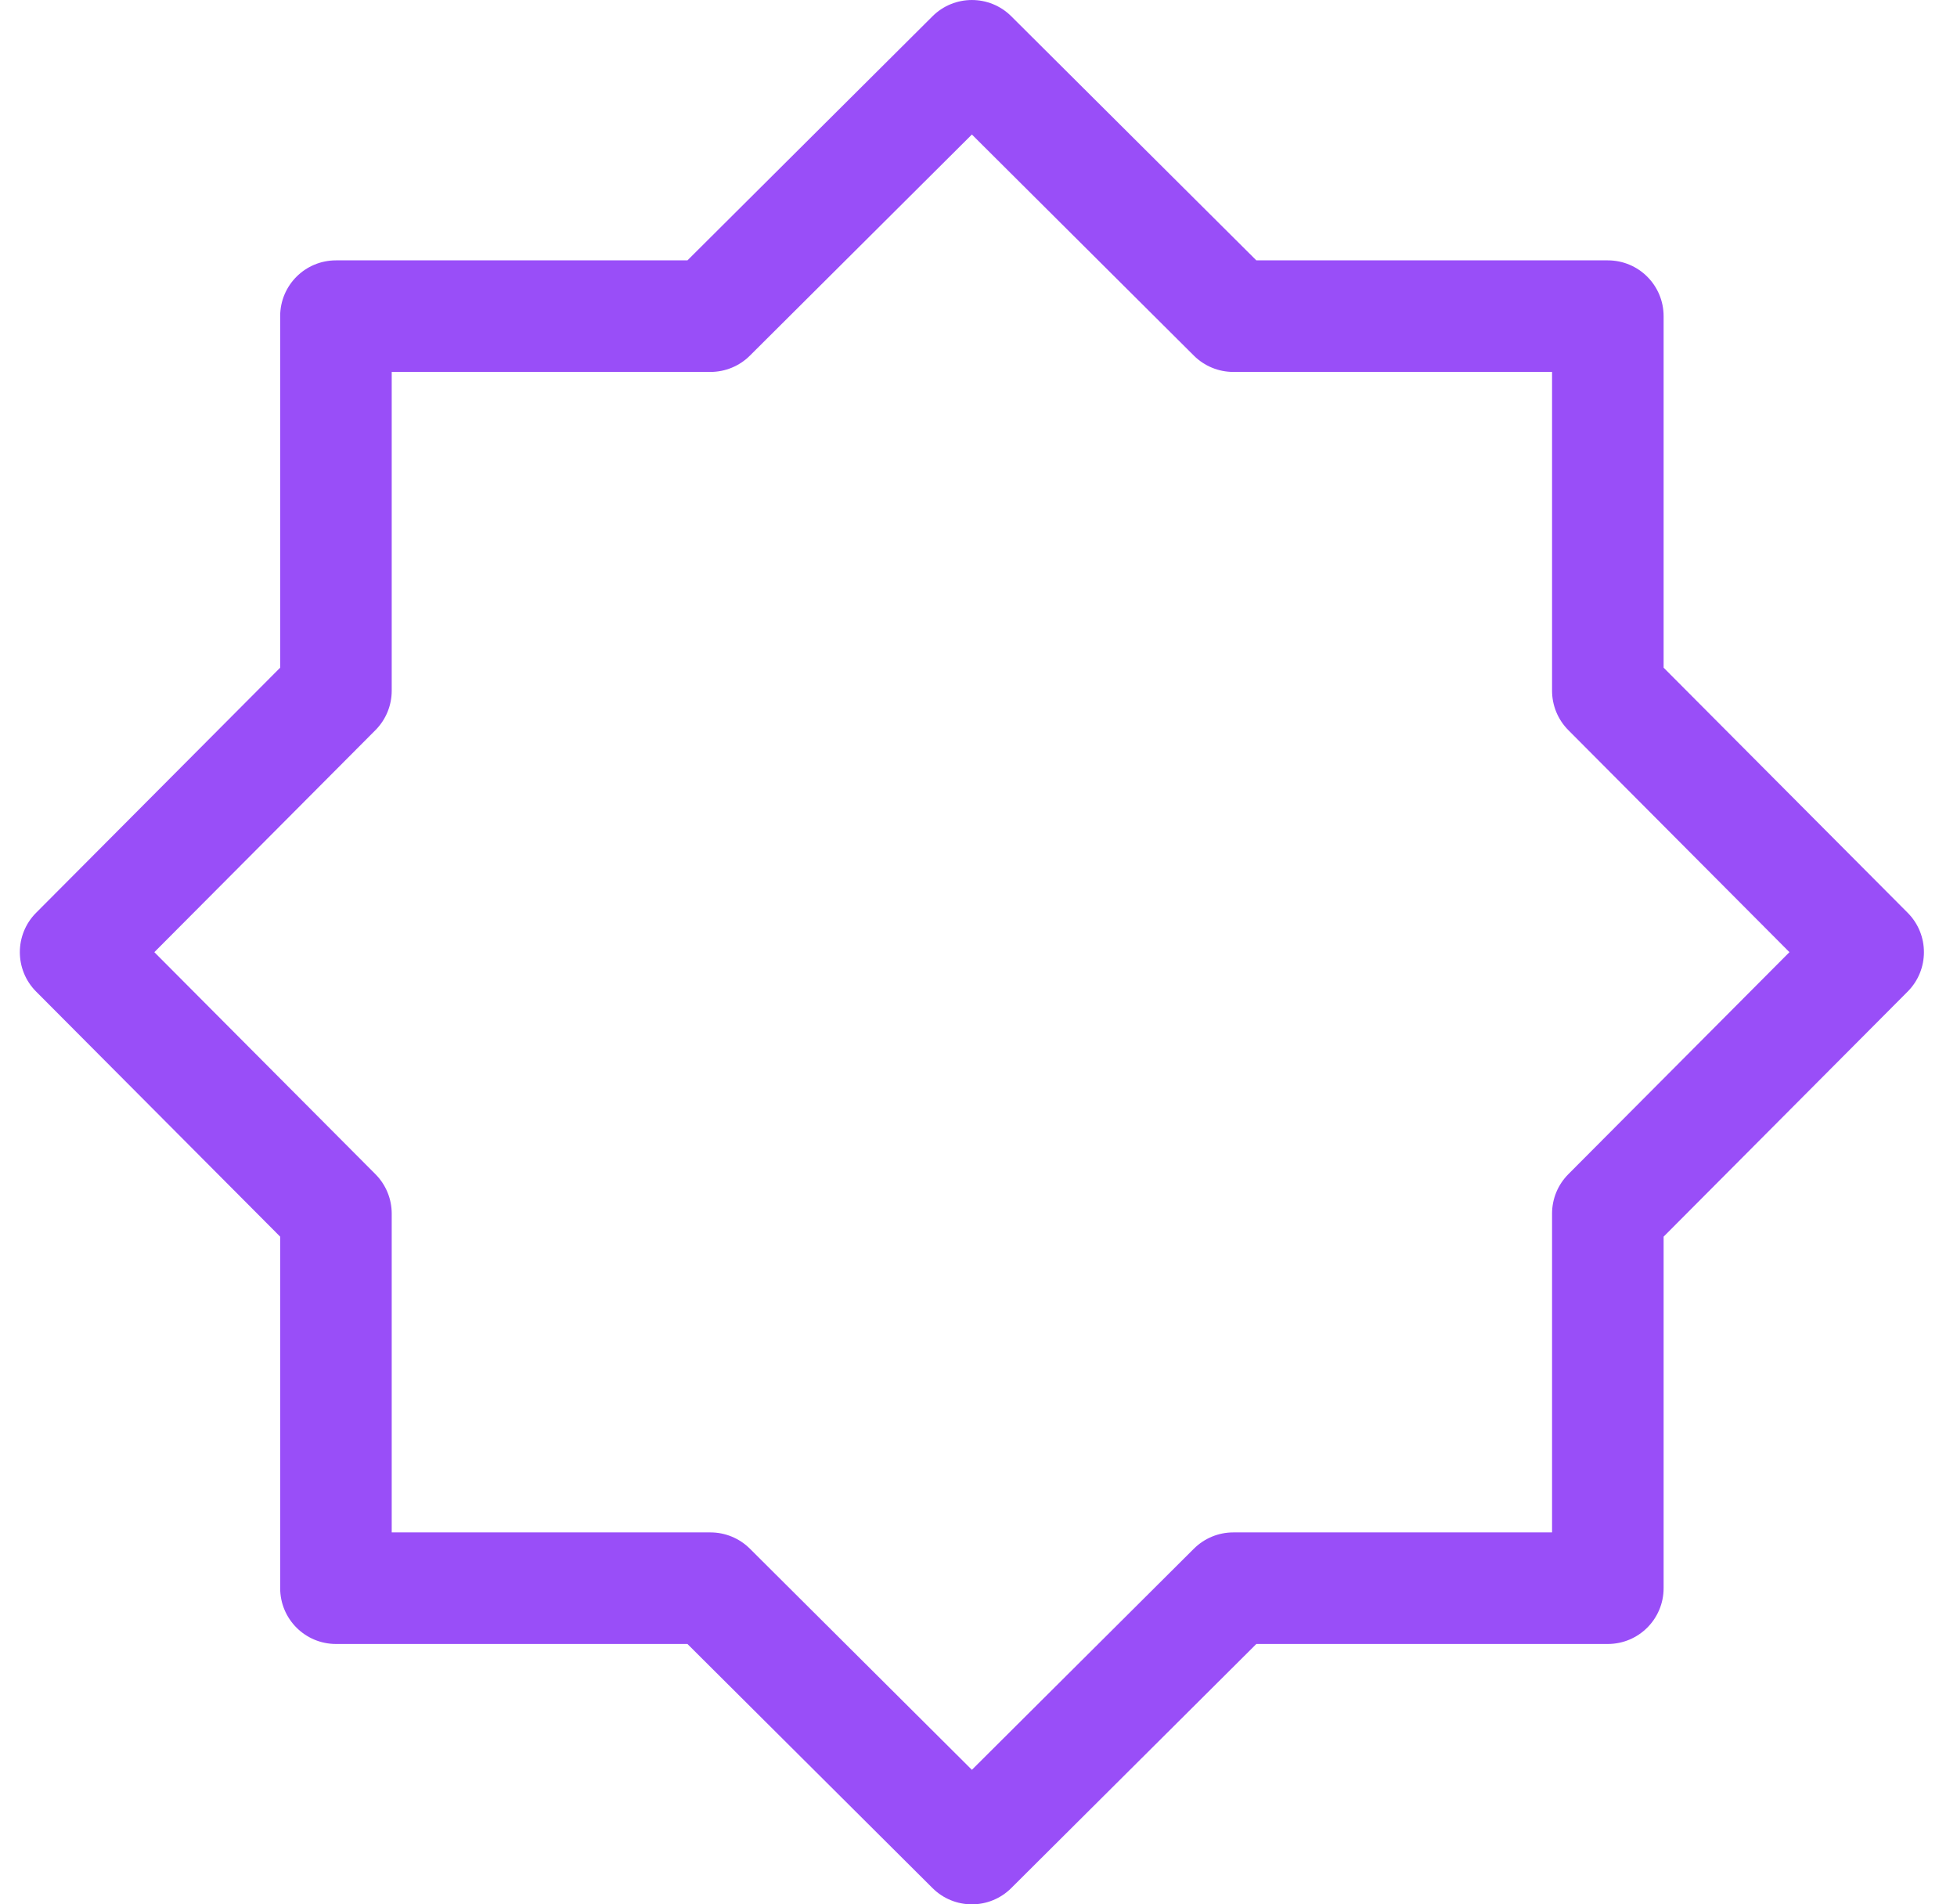 <svg width="37" height="36" viewBox="0 0 37 36" fill="none" xmlns="http://www.w3.org/2000/svg">
<path d="M31.453 12.622V5.977C31.453 5.394 30.981 4.922 30.398 4.922H23.753L19.119 0.307C18.708 -0.102 18.042 -0.102 17.631 0.307L12.997 4.922H6.352C5.769 4.922 5.297 5.394 5.297 5.977V12.622L0.682 17.256C0.273 17.667 0.273 18.333 0.682 18.744L5.297 23.378V30.023C5.297 30.606 5.769 31.078 6.352 31.078H12.997L17.631 35.693C17.837 35.898 18.106 36 18.375 36C18.644 36 18.913 35.898 19.119 35.693L23.753 31.078H30.398C30.981 31.078 31.453 30.606 31.453 30.023V23.378L36.068 18.744C36.477 18.333 36.477 17.667 36.068 17.256L31.453 12.622ZM29.651 22.198C29.454 22.396 29.344 22.663 29.344 22.942V28.969H23.317C23.039 28.969 22.771 29.079 22.573 29.276L18.375 33.457L14.177 29.276C13.979 29.079 13.711 28.969 13.432 28.969H7.406V22.942C7.406 22.664 7.296 22.396 7.099 22.198L2.918 18L7.099 13.802C7.296 13.604 7.406 13.336 7.406 13.057V7.031H13.432C13.711 7.031 13.979 6.921 14.177 6.724L18.375 2.543L22.573 6.724C22.771 6.921 23.039 7.031 23.317 7.031H29.344V13.057C29.344 13.336 29.454 13.604 29.651 13.802L33.832 18L29.651 22.198Z" fill="#994EF8"/>
</svg>
